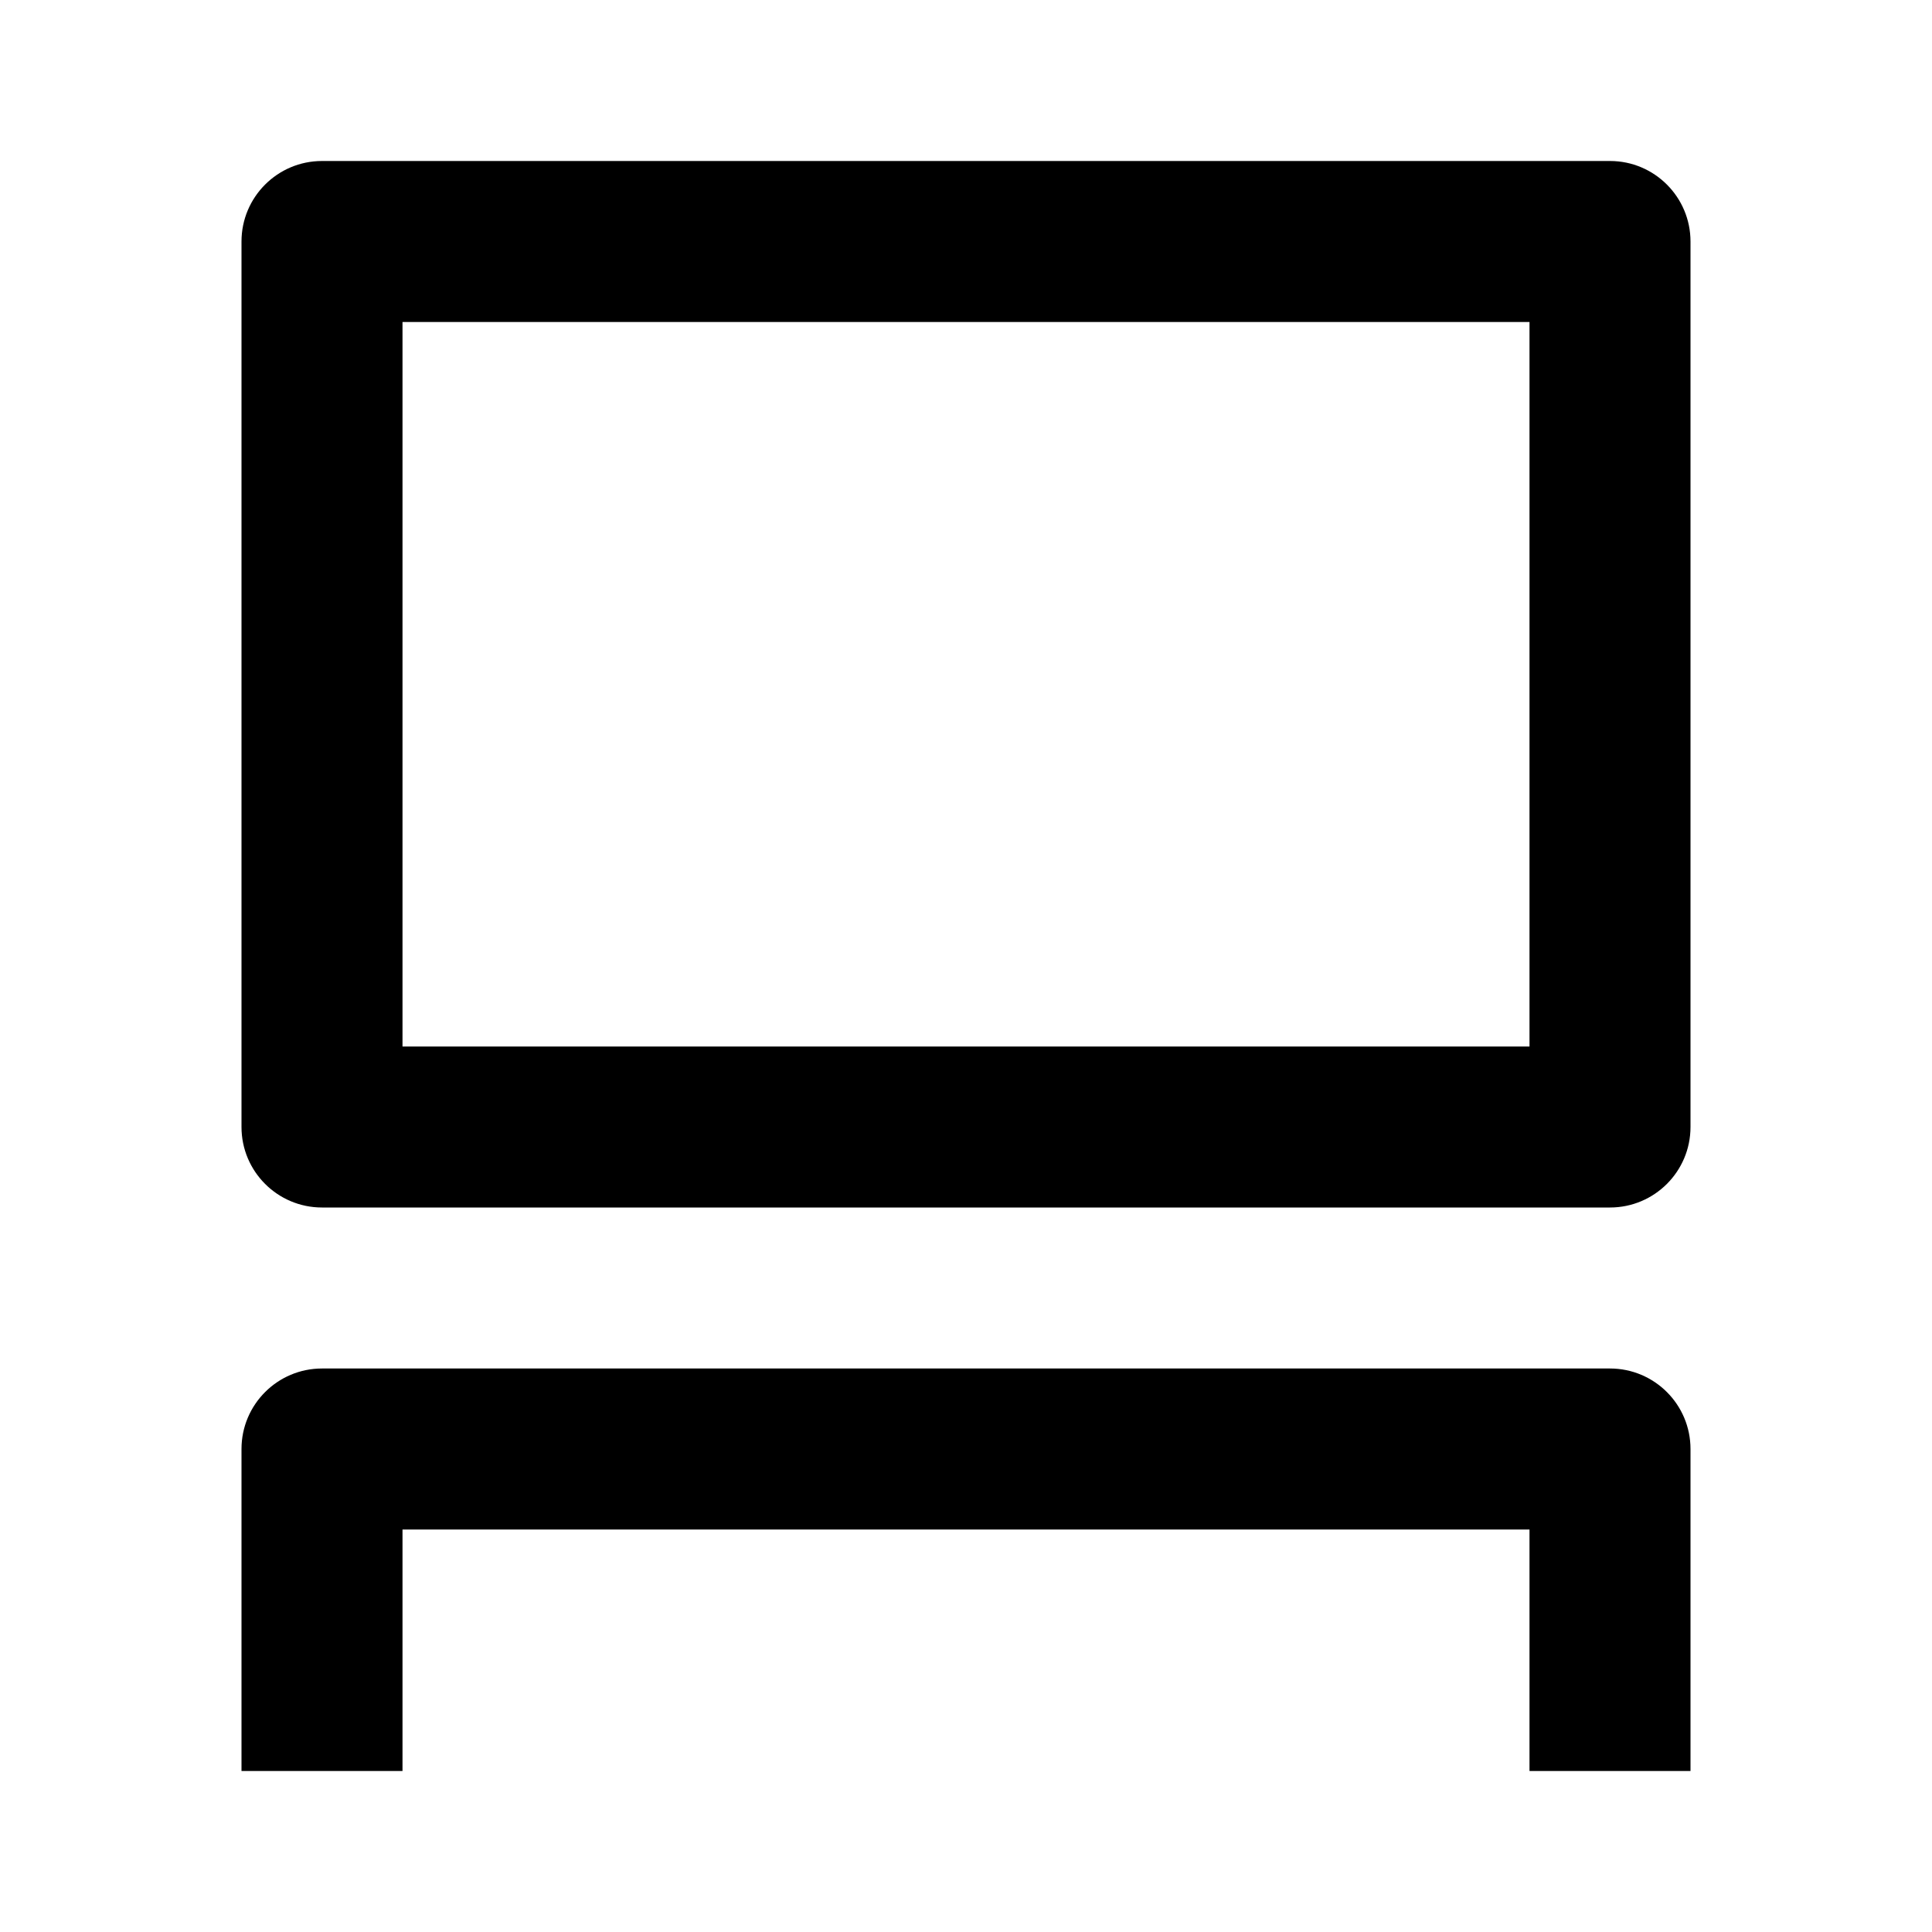 <svg xmlns="http://www.w3.org/2000/svg" viewBox="0 0 24 24" fill="currentColor"><path d="M4 2C3.448 2 3 2.448 3 3V14C3 14.552 3.448 15 4 15H20C20.552 15 21 14.552 21 14V3C21 2.448 20.552 2 20 2H4ZM5 13V4H19V13H5ZM4 17C3.448 17 3 17.448 3 18V22H5V19H19V22H21V18C21 17.448 20.552 17 20 17H4Z"></path></svg>